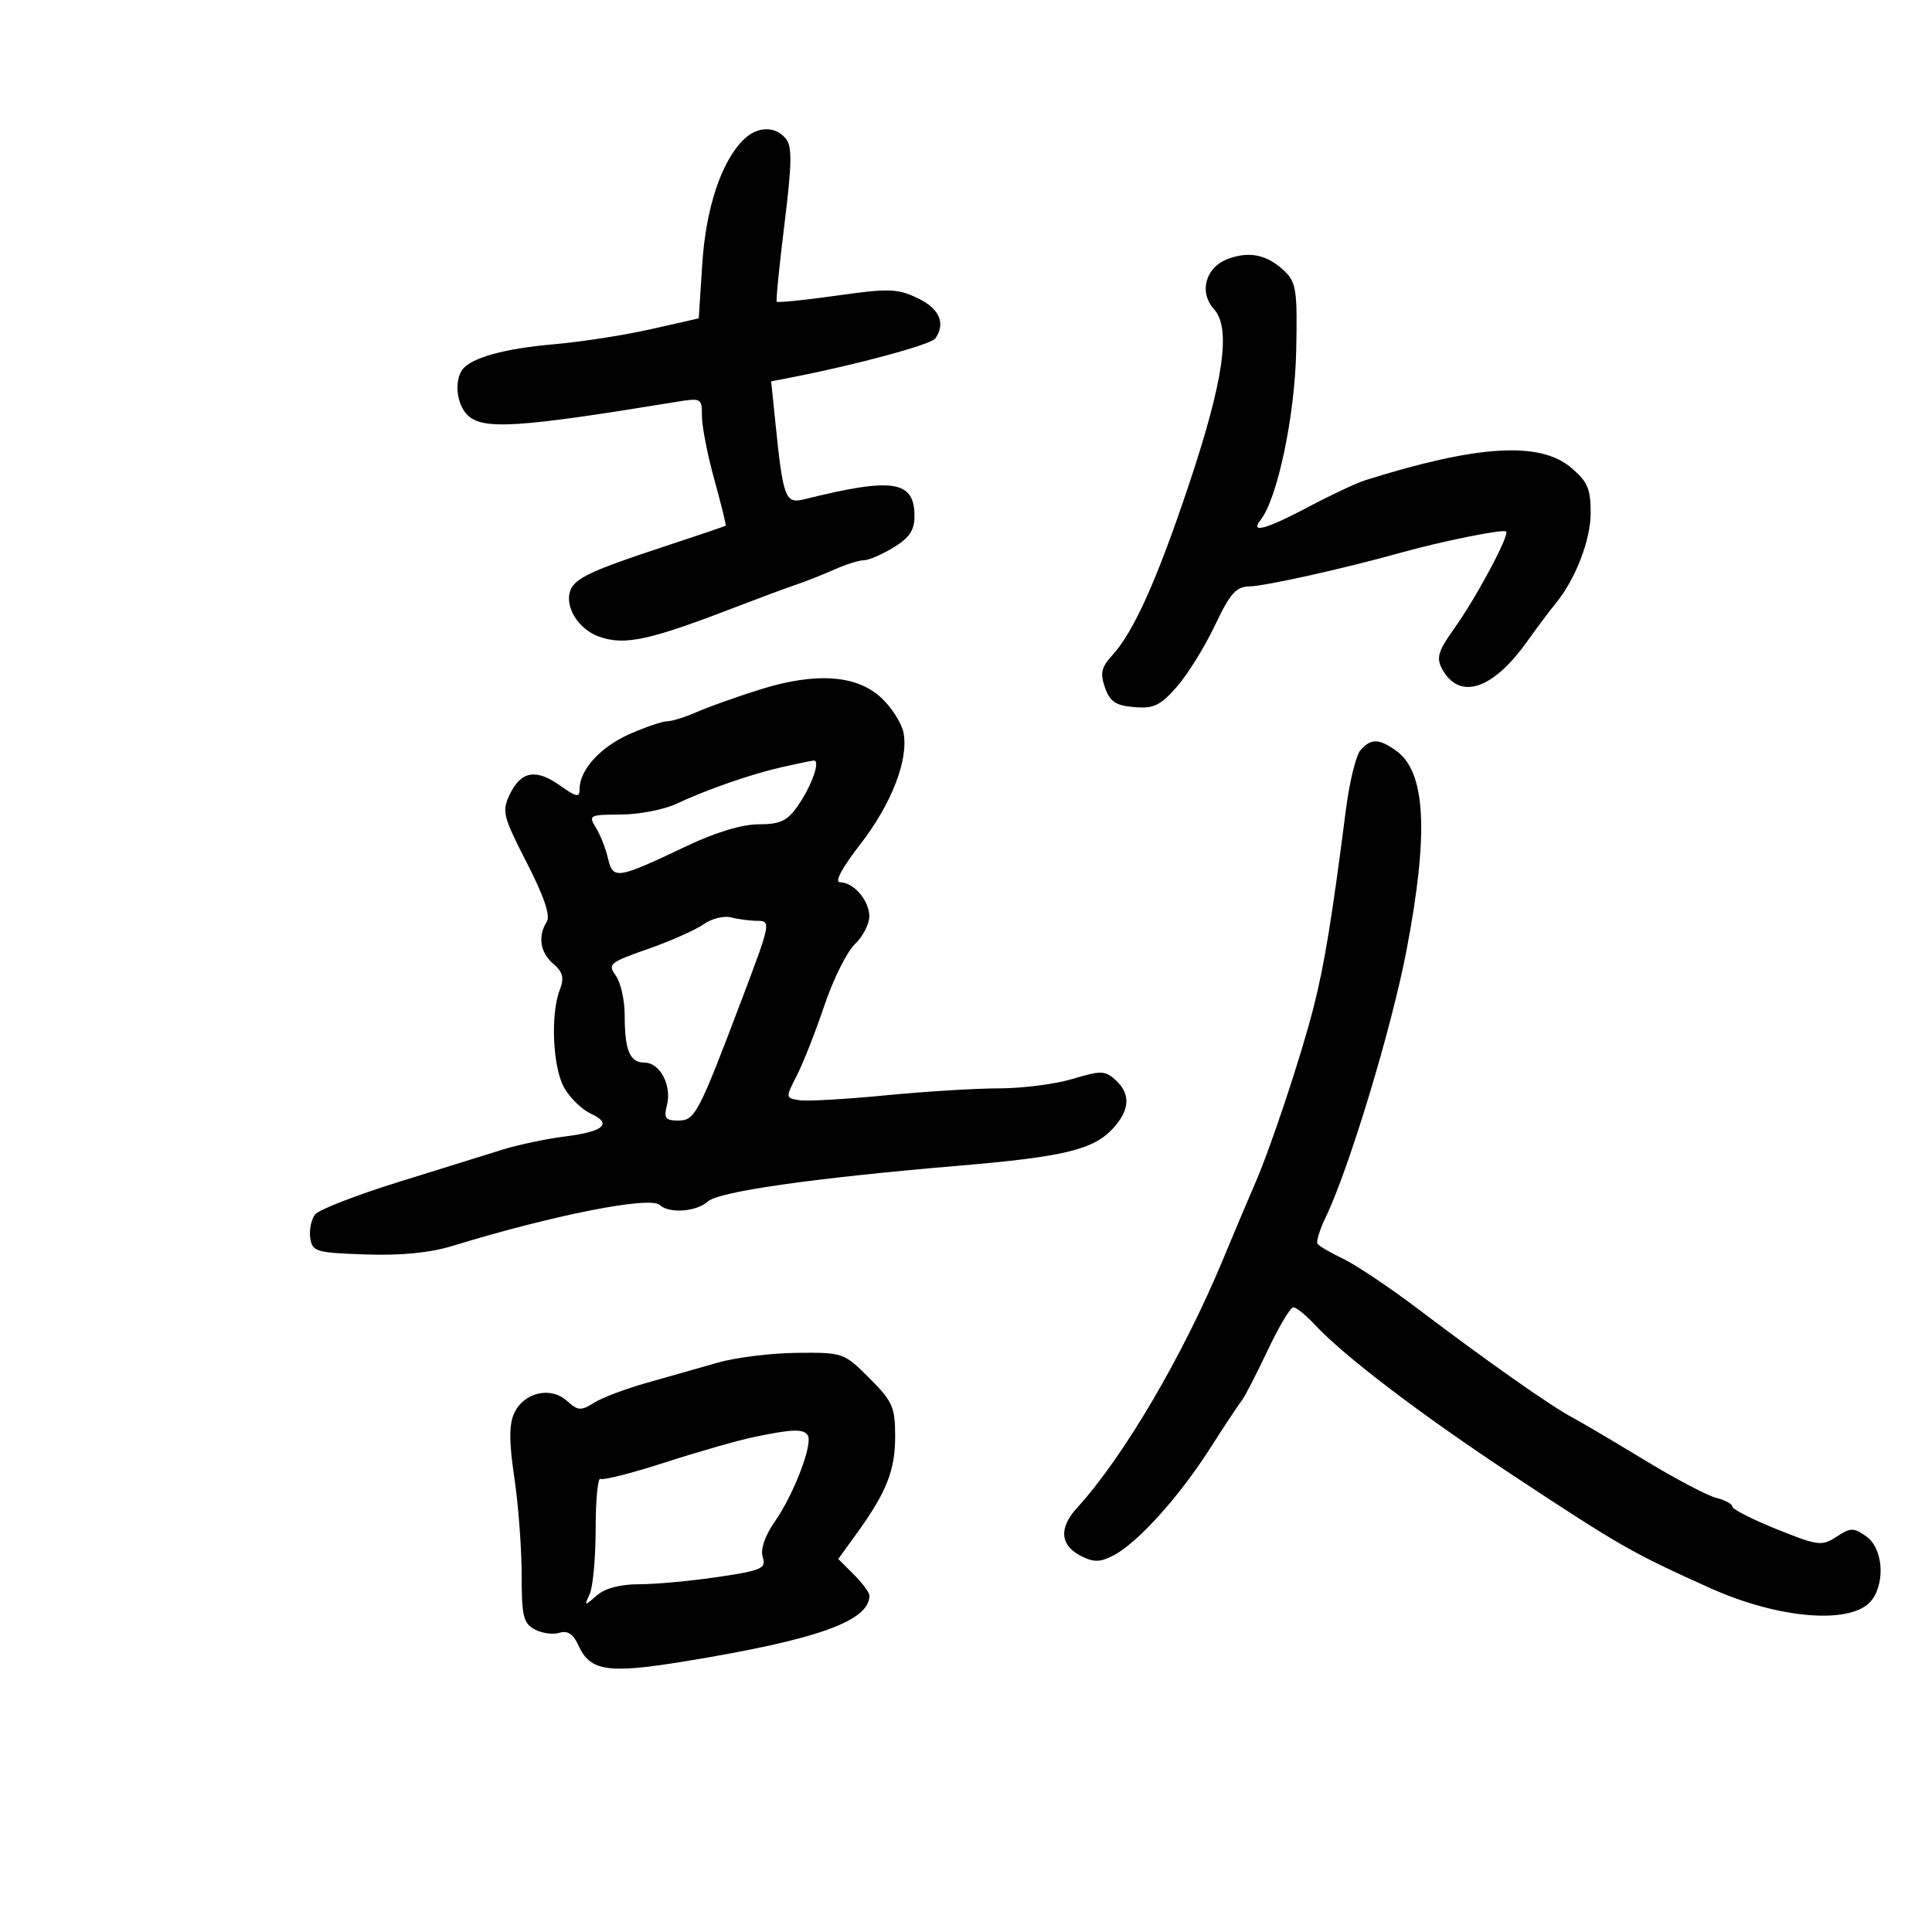 <svg xmlns="http://www.w3.org/2000/svg" width="300" height="300" viewBox="0 0 300 300" version="1.1">
	<path d="M 115.414 21.729 C 111.981 25.162, 109.608 32.334, 109.049 40.967 L 108.500 49.434 101.075 51.116 C 96.991 52.041, 90.241 53.091, 86.075 53.449 C 78.298 54.118, 73.061 55.580, 71.765 57.443 C 70.515 59.241, 70.924 62.781, 72.571 64.429 C 74.924 66.782, 80.330 66.448, 104.750 62.442 C 108.933 61.755, 109 61.790, 109 64.644 C 109 66.239, 109.869 70.677, 110.931 74.507 C 111.993 78.337, 112.781 81.543, 112.681 81.630 C 112.581 81.717, 108.225 83.194, 103 84.913 C 91.914 88.558, 89.298 89.780, 88.581 91.649 C 87.610 94.181, 89.811 97.739, 93.047 98.867 C 97.096 100.278, 100.853 99.442, 115 93.979 C 118.025 92.811, 121.850 91.393, 123.500 90.829 C 125.150 90.264, 127.918 89.172, 129.651 88.401 C 131.384 87.631, 133.409 86.998, 134.151 86.996 C 134.893 86.994, 136.963 86.101, 138.750 85.011 C 141.211 83.511, 142 82.327, 142 80.137 C 142 74.606, 138.650 74.095, 124.893 77.528 C 121.934 78.266, 121.610 77.407, 120.404 65.637 L 119.746 59.215 123.123 58.557 C 133.029 56.629, 144.591 53.494, 145.235 52.562 C 146.876 50.189, 145.878 47.909, 142.490 46.294 C 139.352 44.798, 138.020 44.756, 129.917 45.903 C 124.931 46.609, 120.742 47.032, 120.607 46.843 C 120.472 46.654, 121.015 41.218, 121.813 34.762 C 122.980 25.329, 123.018 22.727, 122.010 21.512 C 120.344 19.505, 117.546 19.597, 115.414 21.729 M 190.748 40.173 C 187.209 41.453, 186.103 45.352, 188.522 48.024 C 191.185 50.967, 190.007 59.139, 184.587 75.325 C 179.628 90.135, 176.032 98.135, 172.702 101.765 C 171.012 103.606, 170.803 104.540, 171.580 106.765 C 172.347 108.959, 173.244 109.560, 176.119 109.801 C 179.141 110.056, 180.178 109.562, 182.733 106.652 C 184.399 104.753, 187.054 100.478, 188.632 97.150 C 191.019 92.115, 191.929 91.092, 194.060 91.050 C 196.489 91.003, 208.843 88.250, 217.500 85.827 C 223.909 84.033, 233.447 82.114, 233.866 82.533 C 234.430 83.097, 229.218 92.832, 225.778 97.643 C 223.333 101.061, 223.006 102.142, 223.906 103.825 C 226.560 108.783, 231.721 107.169, 237.055 99.714 C 238.713 97.396, 240.713 94.726, 241.499 93.780 C 244.608 90.040, 247 83.887, 247 79.629 C 247 75.886, 246.510 74.766, 243.923 72.589 C 239.066 68.502, 229.333 69.106, 212 74.571 C 210.625 75.004, 206.681 76.853, 203.236 78.680 C 196.604 82.195, 194.046 82.901, 195.739 80.750 C 198.354 77.428, 201.049 64.669, 201.270 54.562 C 201.475 45.202, 201.284 43.859, 199.500 42.138 C 196.847 39.579, 194.098 38.962, 190.748 40.173 M 118 107.071 C 114.425 108.193, 110.022 109.761, 108.216 110.556 C 106.410 111.350, 104.330 112, 103.593 112 C 102.857 112, 100.225 112.897, 97.746 113.994 C 93.219 115.997, 90 119.545, 90 122.533 C 90 123.885, 89.529 123.801, 86.994 121.996 C 83.234 119.318, 80.900 119.721, 79.161 123.350 C 77.903 125.974, 78.092 126.731, 81.795 133.954 C 84.467 139.165, 85.494 142.189, 84.907 143.116 C 83.479 145.371, 83.871 147.909, 85.918 149.661 C 87.421 150.949, 87.637 151.825, 86.918 153.717 C 85.436 157.614, 85.842 165.924, 87.665 169.010 C 88.581 170.561, 90.407 172.320, 91.722 172.919 C 95.156 174.484, 93.778 175.715, 87.749 176.469 C 84.862 176.830, 80.475 177.755, 78 178.525 C 75.525 179.295, 68.227 181.566, 61.782 183.572 C 55.337 185.577, 49.565 187.819, 48.955 188.554 C 48.345 189.289, 47.994 190.927, 48.173 192.195 C 48.480 194.361, 48.998 194.518, 56.745 194.790 C 62.236 194.984, 66.744 194.543, 70.245 193.470 C 85.917 188.666, 100.942 185.699, 102.450 187.111 C 103.912 188.479, 108.160 188.166, 109.935 186.558 C 111.645 185.011, 126.355 182.919, 149 181.002 C 165.097 179.639, 169.752 178.523, 172.750 175.304 C 175.464 172.390, 175.616 169.868, 173.210 167.690 C 171.596 166.230, 170.938 166.214, 166.551 167.535 C 163.873 168.341, 158.740 169, 155.144 169 C 151.548 169, 143.587 169.490, 137.452 170.089 C 131.318 170.688, 125.319 171.026, 124.121 170.839 C 121.963 170.503, 121.960 170.468, 123.733 167 C 124.718 165.075, 126.643 160.182, 128.011 156.126 C 129.380 152.070, 131.505 147.795, 132.733 146.626 C 133.961 145.457, 134.973 143.520, 134.983 142.321 C 135.002 139.850, 132.564 137, 130.430 137 C 129.548 137, 130.746 134.754, 133.559 131.132 C 138.435 124.853, 141.102 117.984, 140.298 113.777 C 140.025 112.351, 138.518 109.954, 136.948 108.450 C 133.135 104.797, 126.729 104.331, 118 107.071 M 211.245 116.501 C 210.555 117.285, 209.541 121.430, 208.993 125.713 C 206.805 142.787, 205.656 149.802, 203.949 156.500 C 202.003 164.131, 197.239 178.442, 194.793 184 C 193.945 185.925, 191.759 191.100, 189.935 195.500 C 183.736 210.447, 174.467 226.231, 167.236 234.151 C 164.359 237.302, 164.612 239.998, 167.939 241.657 C 169.868 242.619, 170.884 242.589, 172.931 241.512 C 176.670 239.545, 183.072 232.452, 187.836 225 C 190.121 221.425, 192.359 218.046, 192.809 217.492 C 193.258 216.938, 195.060 213.450, 196.812 209.742 C 198.564 206.034, 200.370 203, 200.824 203 C 201.279 203, 202.742 204.174, 204.076 205.608 C 208.699 210.582, 220.572 219.616, 235 229.137 C 251.653 240.126, 253.396 241.123, 265.553 246.597 C 276.433 251.496, 287.832 252.318, 290.689 248.410 C 292.798 245.526, 292.330 240.344, 289.800 238.573 C 287.815 237.182, 287.364 237.187, 285.172 238.623 C 282.894 240.115, 282.315 240.042, 275.871 237.448 C 272.092 235.927, 269 234.352, 269 233.949 C 269 233.546, 267.874 232.934, 266.497 232.589 C 265.121 232.243, 260.119 229.607, 255.383 226.730 C 250.646 223.854, 245.585 220.868, 244.135 220.096 C 240.782 218.311, 230.807 211.296, 220.338 203.363 C 215.849 199.961, 210.554 196.408, 208.572 195.467 C 206.590 194.526, 204.791 193.471, 204.576 193.123 C 204.360 192.774, 204.939 190.916, 205.862 188.994 C 209.515 181.387, 216.102 159.613, 218.414 147.500 C 221.899 129.241, 221.390 119.788, 216.749 116.537 C 214.066 114.658, 212.875 114.650, 211.245 116.501 M 121.500 119.100 C 116.729 120.173, 109.826 122.568, 105 124.826 C 103.075 125.727, 99.201 126.472, 96.391 126.482 C 91.536 126.499, 91.343 126.600, 92.522 128.500 C 93.204 129.600, 94.056 131.763, 94.414 133.307 C 95.184 136.621, 95.817 136.521, 106.605 131.384 C 111.077 129.254, 115.221 128, 117.787 128 C 121.098 128, 122.228 127.484, 123.801 125.250 C 126.059 122.044, 127.498 117.955, 126.317 118.100 C 125.868 118.156, 123.700 118.606, 121.500 119.100 M 109.240 143.526 C 107.997 144.407, 104.110 146.131, 100.603 147.358 C 94.651 149.439, 94.318 149.714, 95.613 151.485 C 96.376 152.528, 97 155.284, 97 157.609 C 97 163.105, 97.788 165, 100.072 165 C 102.474 165, 104.338 168.517, 103.566 171.593 C 103.058 173.619, 103.330 174, 105.289 174 C 107.933 174, 108.409 173.091, 115.352 154.750 C 119.637 143.432, 119.722 142.999, 117.650 142.986 C 116.468 142.979, 114.600 142.737, 113.500 142.448 C 112.400 142.160, 110.483 142.645, 109.240 143.526 M 111.500 211.580 C 108.750 212.373, 103.800 213.778, 100.500 214.704 C 97.200 215.630, 93.476 217.034, 92.224 217.825 C 90.204 219.102, 89.732 219.067, 88.015 217.513 C 85.491 215.229, 81.310 216.226, 79.835 219.463 C 79.036 221.216, 79.045 223.939, 79.869 229.476 C 80.491 233.659, 81 240.422, 81 244.506 C 81 250.952, 81.268 252.073, 83.038 253.020 C 84.159 253.620, 85.883 253.854, 86.871 253.541 C 88.135 253.140, 89.007 253.721, 89.821 255.506 C 91.656 259.533, 94.390 259.933, 106.500 257.947 C 126.957 254.591, 135 251.717, 135 247.763 C 135 247.294, 133.912 245.821, 132.582 244.491 L 130.164 242.073 132.977 238.191 C 137.648 231.743, 139 228.343, 139 223.050 C 139 218.492, 138.610 217.610, 135 214 C 131.049 210.049, 130.911 210.001, 123.750 210.070 C 119.763 210.108, 114.250 210.788, 111.500 211.580 M 117 223.158 C 114.525 223.677, 108.329 225.450, 103.231 227.099 C 98.134 228.747, 93.634 229.892, 93.231 229.643 C 92.829 229.394, 92.497 232.861, 92.494 237.345 C 92.490 241.830, 92.077 246.400, 91.574 247.500 C 90.695 249.424, 90.736 249.434, 92.659 247.750 C 93.946 246.623, 96.306 246, 99.288 246 C 101.835 246, 107.324 245.493, 111.487 244.874 C 118.294 243.862, 118.993 243.553, 118.439 241.806 C 118.047 240.572, 118.751 238.522, 120.370 236.182 C 123.299 231.950, 126.248 224.210, 125.434 222.894 C 124.780 221.834, 123.052 221.889, 117 223.158" stroke="none" fill="black" fill-rule="evenodd"/>
</svg>